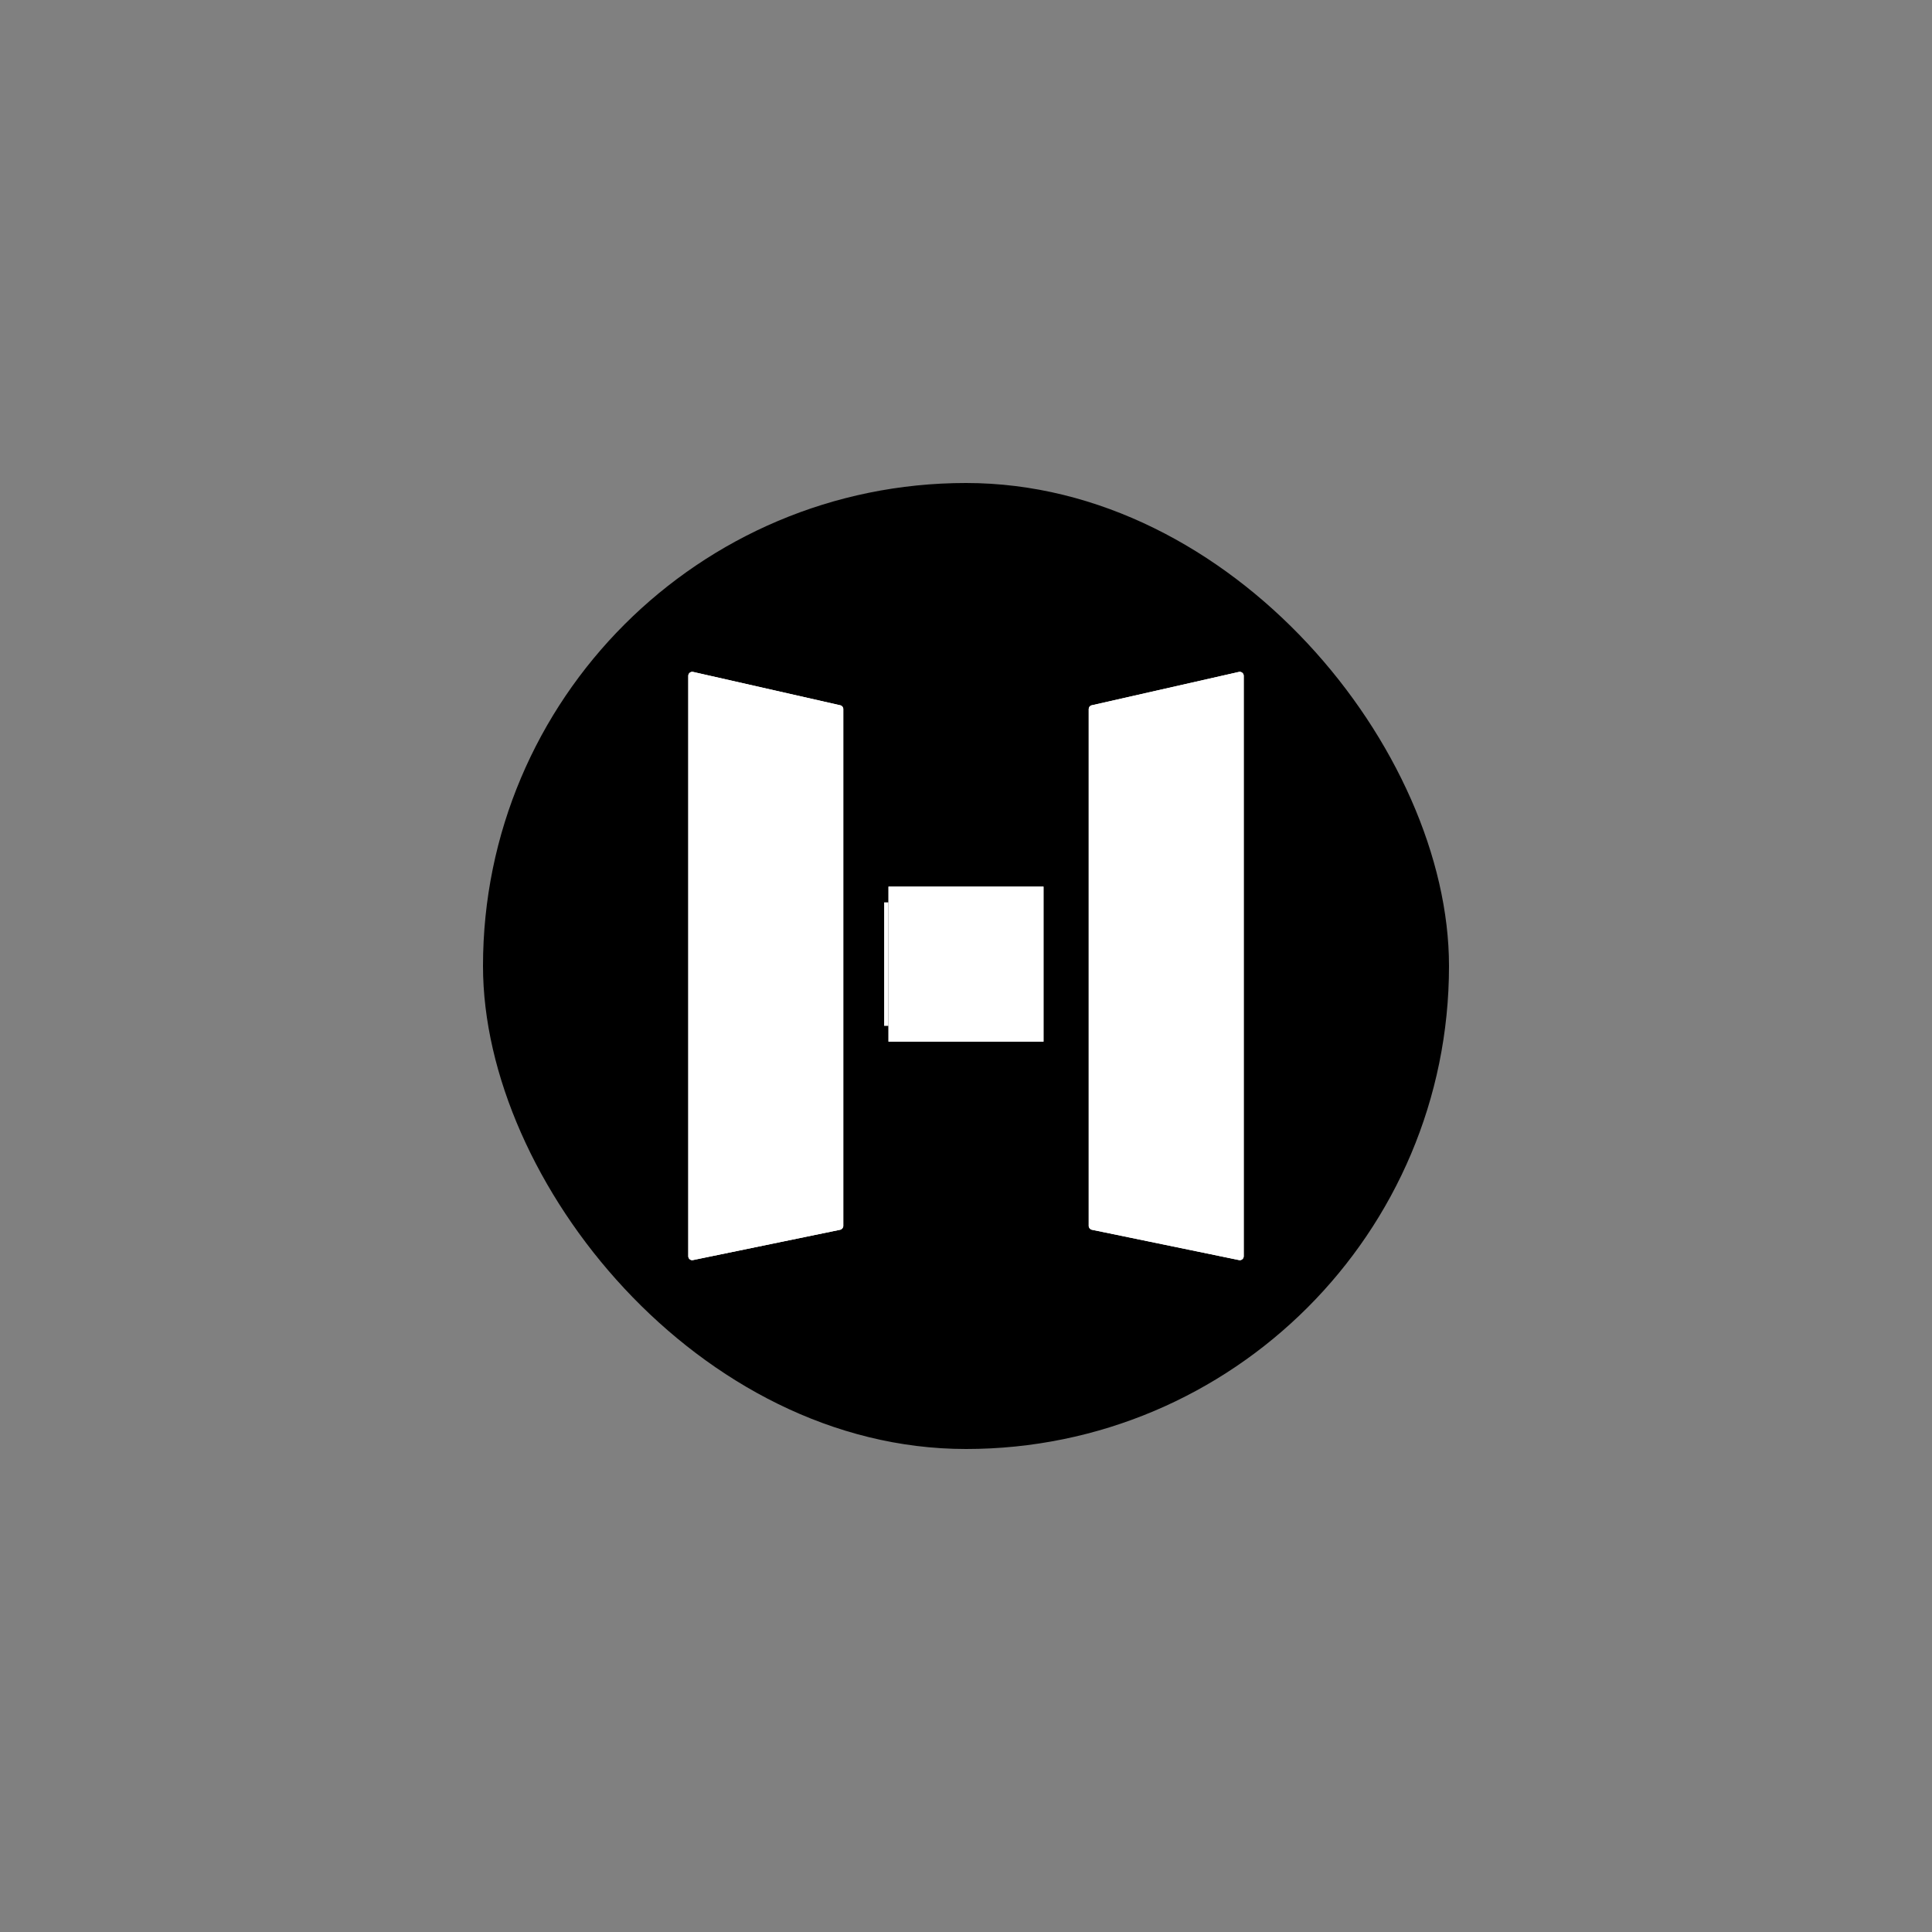 <svg width="96" height="96" viewBox="0 0 96 96" fill="none" xmlns="http://www.w3.org/2000/svg">
  <rect x="0" y="0" width="96" height="96" fill="#808080" stroke="none"/>
  <rect x="24" y="24" width="48" height="48" rx="24" fill="black"/>
  <path fill-rule="evenodd" clip-rule="evenodd" d="M34.442 33.388L41.75 35.045C41.84 35.062 41.902 35.141 41.902 35.231V60.915C41.902 61.005 41.835 61.089 41.745 61.106L34.436 62.612C34.313 62.64 34.2 62.544 34.2 62.421V33.579C34.2 33.456 34.318 33.36 34.442 33.388ZM61.559 33.388L54.25 35.045C54.16 35.062 54.098 35.141 54.098 35.231V60.915C54.098 61.005 54.166 61.089 54.256 61.106L61.564 62.612C61.688 62.64 61.8 62.544 61.8 62.421V33.579C61.8 33.456 61.682 33.36 61.559 33.388ZM51.851 44.225V51.59V51.758H51.683H44.318H44.149V51.59V44.225V44.056H44.318H51.683H51.851V44.225Z" fill="white"/>
  <path fill-rule="evenodd" clip-rule="evenodd" d="M41.119 35.705L34.983 34.314V61.7L41.119 60.436V35.705ZM54.881 35.705V60.436L61.017 61.7V34.314L54.881 35.705ZM41.75 35.045C41.84 35.062 41.902 35.141 41.902 35.231V60.915C41.902 61.005 41.835 61.089 41.745 61.106L34.436 62.612C34.313 62.64 34.2 62.544 34.2 62.421V33.579C34.2 33.456 34.318 33.36 34.442 33.388L41.75 35.045ZM61.564 62.612L54.256 61.106C54.166 61.089 54.098 61.005 54.098 60.915V35.231C54.098 35.141 54.16 35.062 54.25 35.045L61.559 33.388C61.682 33.36 61.8 33.456 61.8 33.579V62.421C61.8 62.544 61.688 62.64 61.564 62.612ZM50.068 50.975V44.839H43.932V50.975H50.068ZM44.149 51.758V44.056H51.851V51.758H44.149Z" fill="white"/>
</svg>
